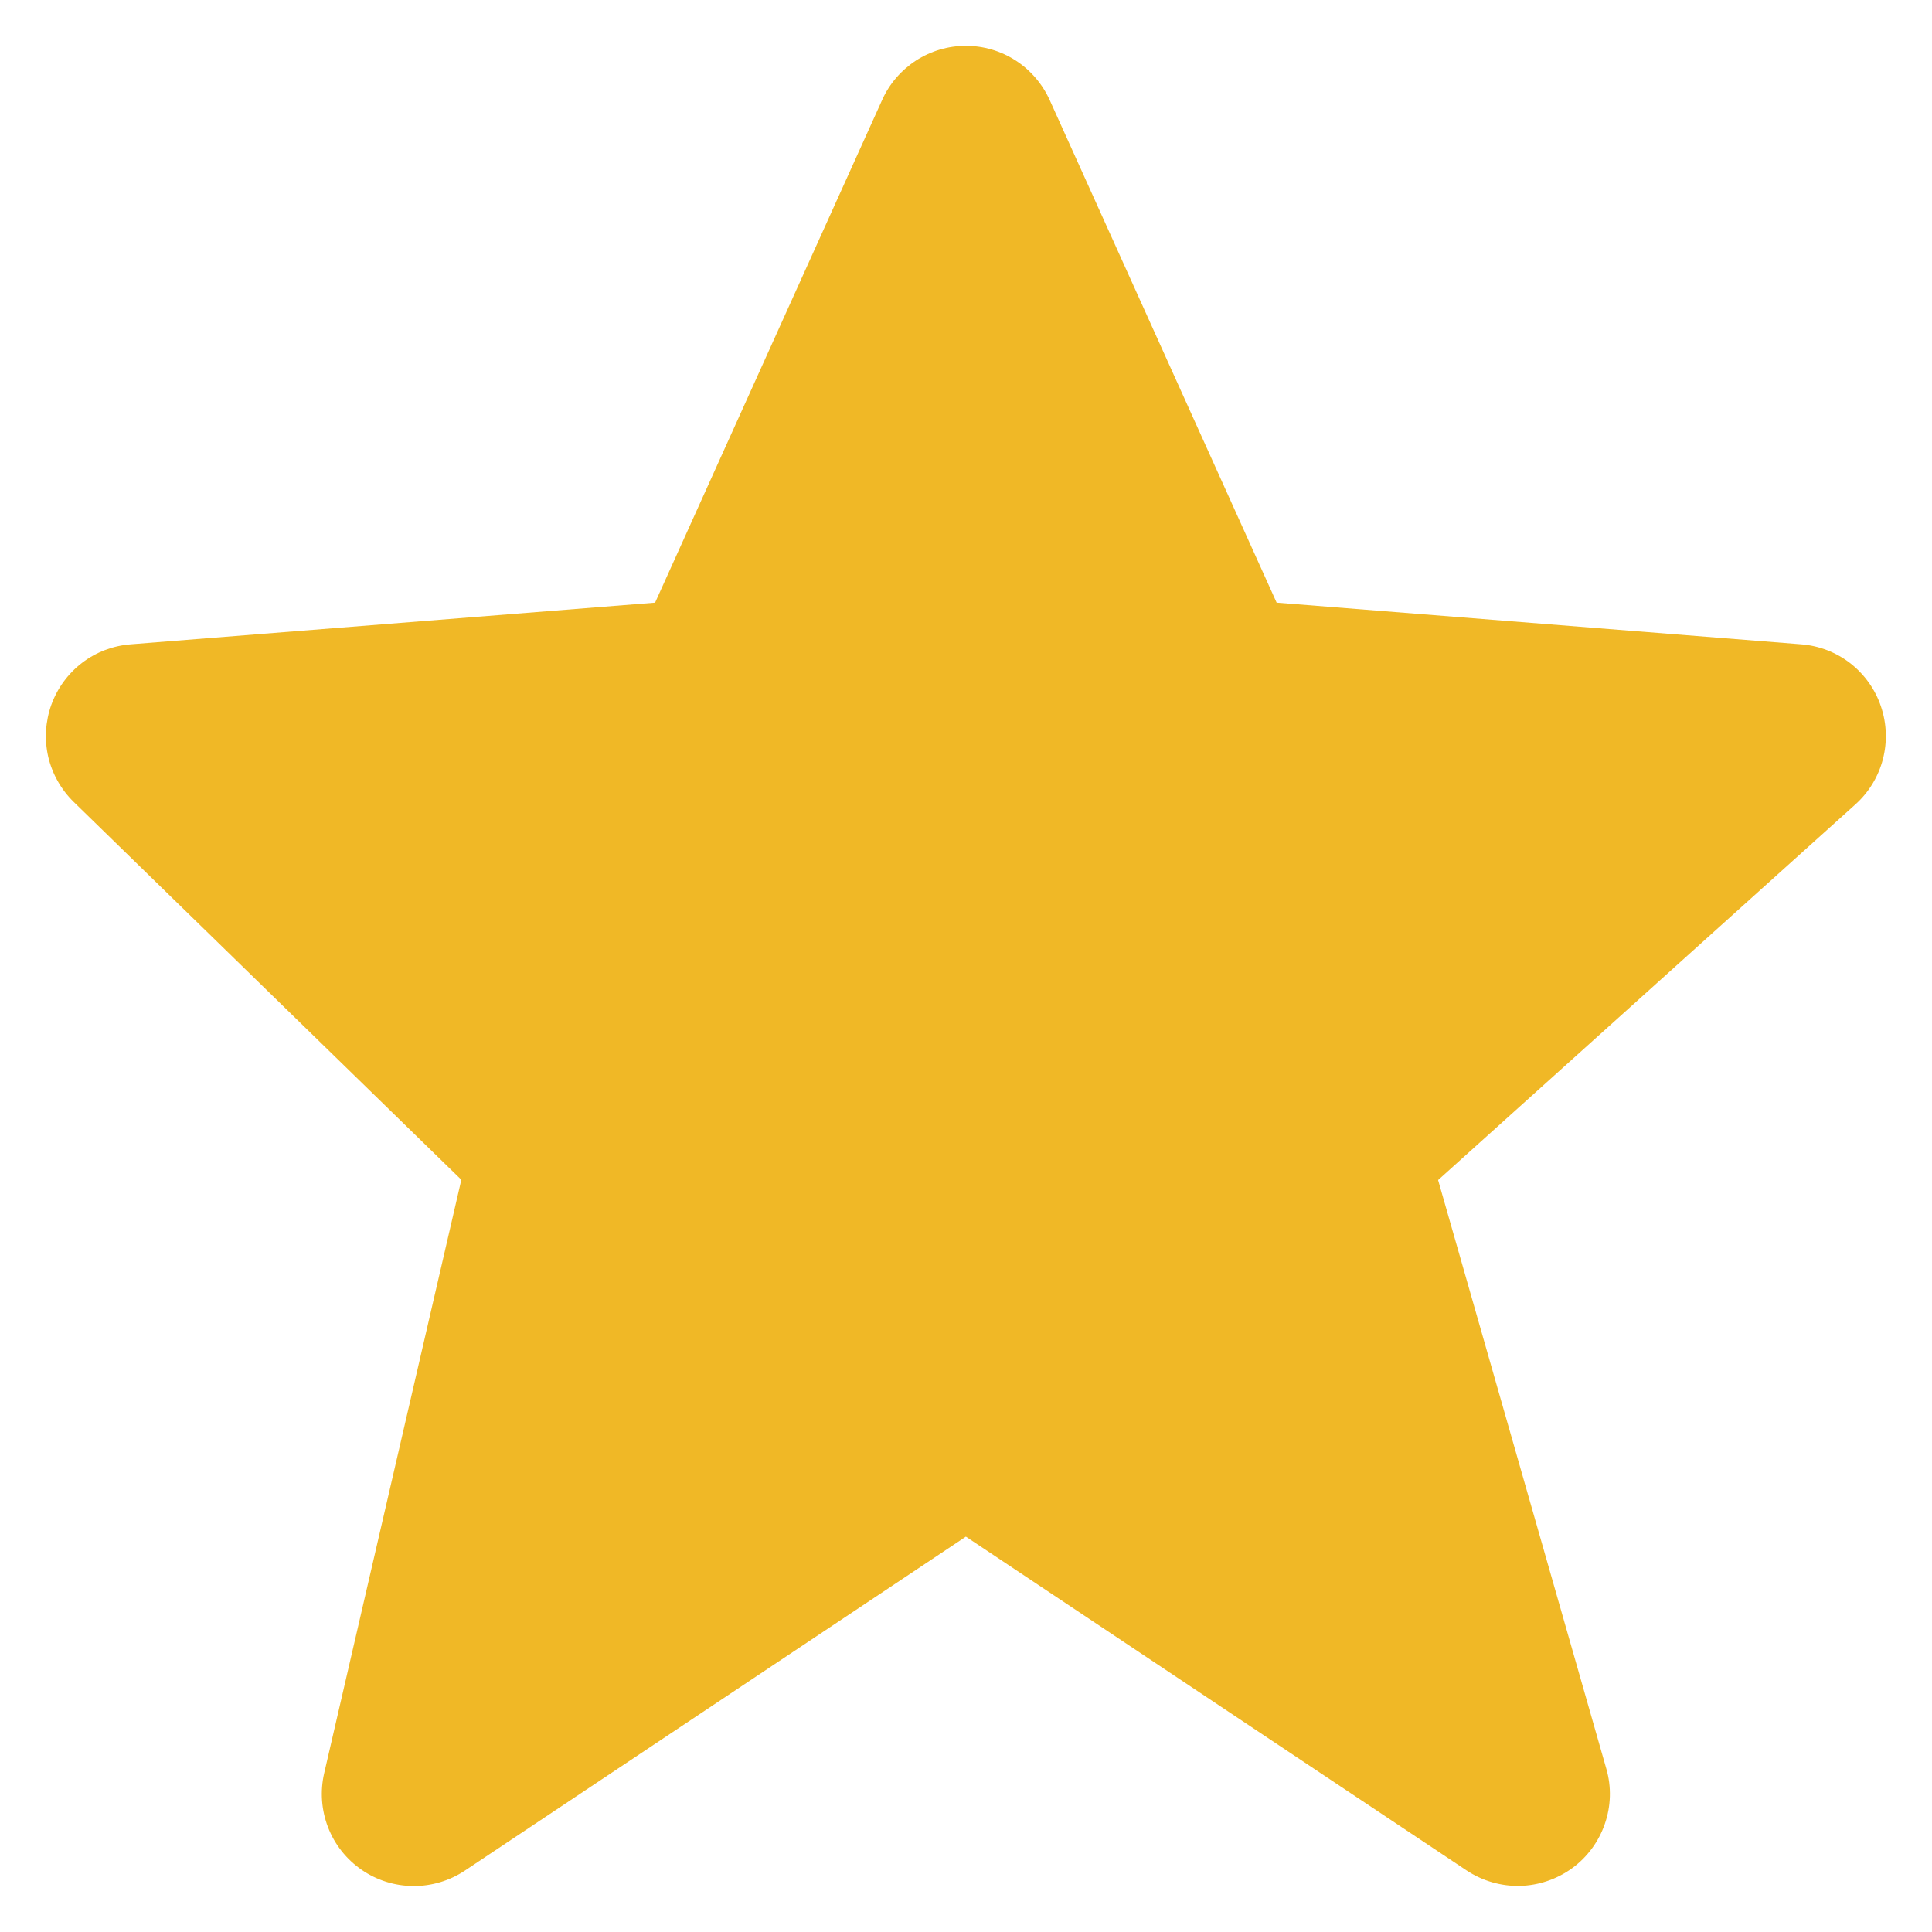 <svg width="14" height="14" viewBox="0 0 14 14" fill="none" xmlns="http://www.w3.org/2000/svg">
<path d="M13.63 5.119C13.589 4.996 13.511 4.887 13.409 4.807C13.306 4.727 13.182 4.679 13.052 4.669L9.251 4.367L7.607 0.726C7.554 0.609 7.469 0.509 7.361 0.439C7.253 0.369 7.128 0.332 6.999 0.332C6.871 0.332 6.745 0.369 6.637 0.439C6.53 0.509 6.444 0.608 6.392 0.725L4.747 4.367L0.947 4.669C0.819 4.679 0.697 4.725 0.595 4.803C0.493 4.881 0.416 4.986 0.372 5.107C0.329 5.227 0.321 5.358 0.349 5.482C0.378 5.607 0.442 5.721 0.534 5.811L3.343 8.549L2.349 12.85C2.319 12.98 2.329 13.117 2.377 13.241C2.425 13.366 2.51 13.473 2.62 13.549C2.73 13.625 2.86 13.666 2.994 13.667C3.127 13.668 3.258 13.629 3.369 13.555L6.999 11.135L10.629 13.555C10.743 13.63 10.877 13.669 11.013 13.666C11.149 13.663 11.281 13.618 11.392 13.538C11.502 13.458 11.585 13.345 11.629 13.217C11.674 13.088 11.678 12.948 11.64 12.817L10.421 8.551L13.445 5.829C13.643 5.651 13.716 5.372 13.63 5.119Z" fill="#F0B826"/>
</svg>
